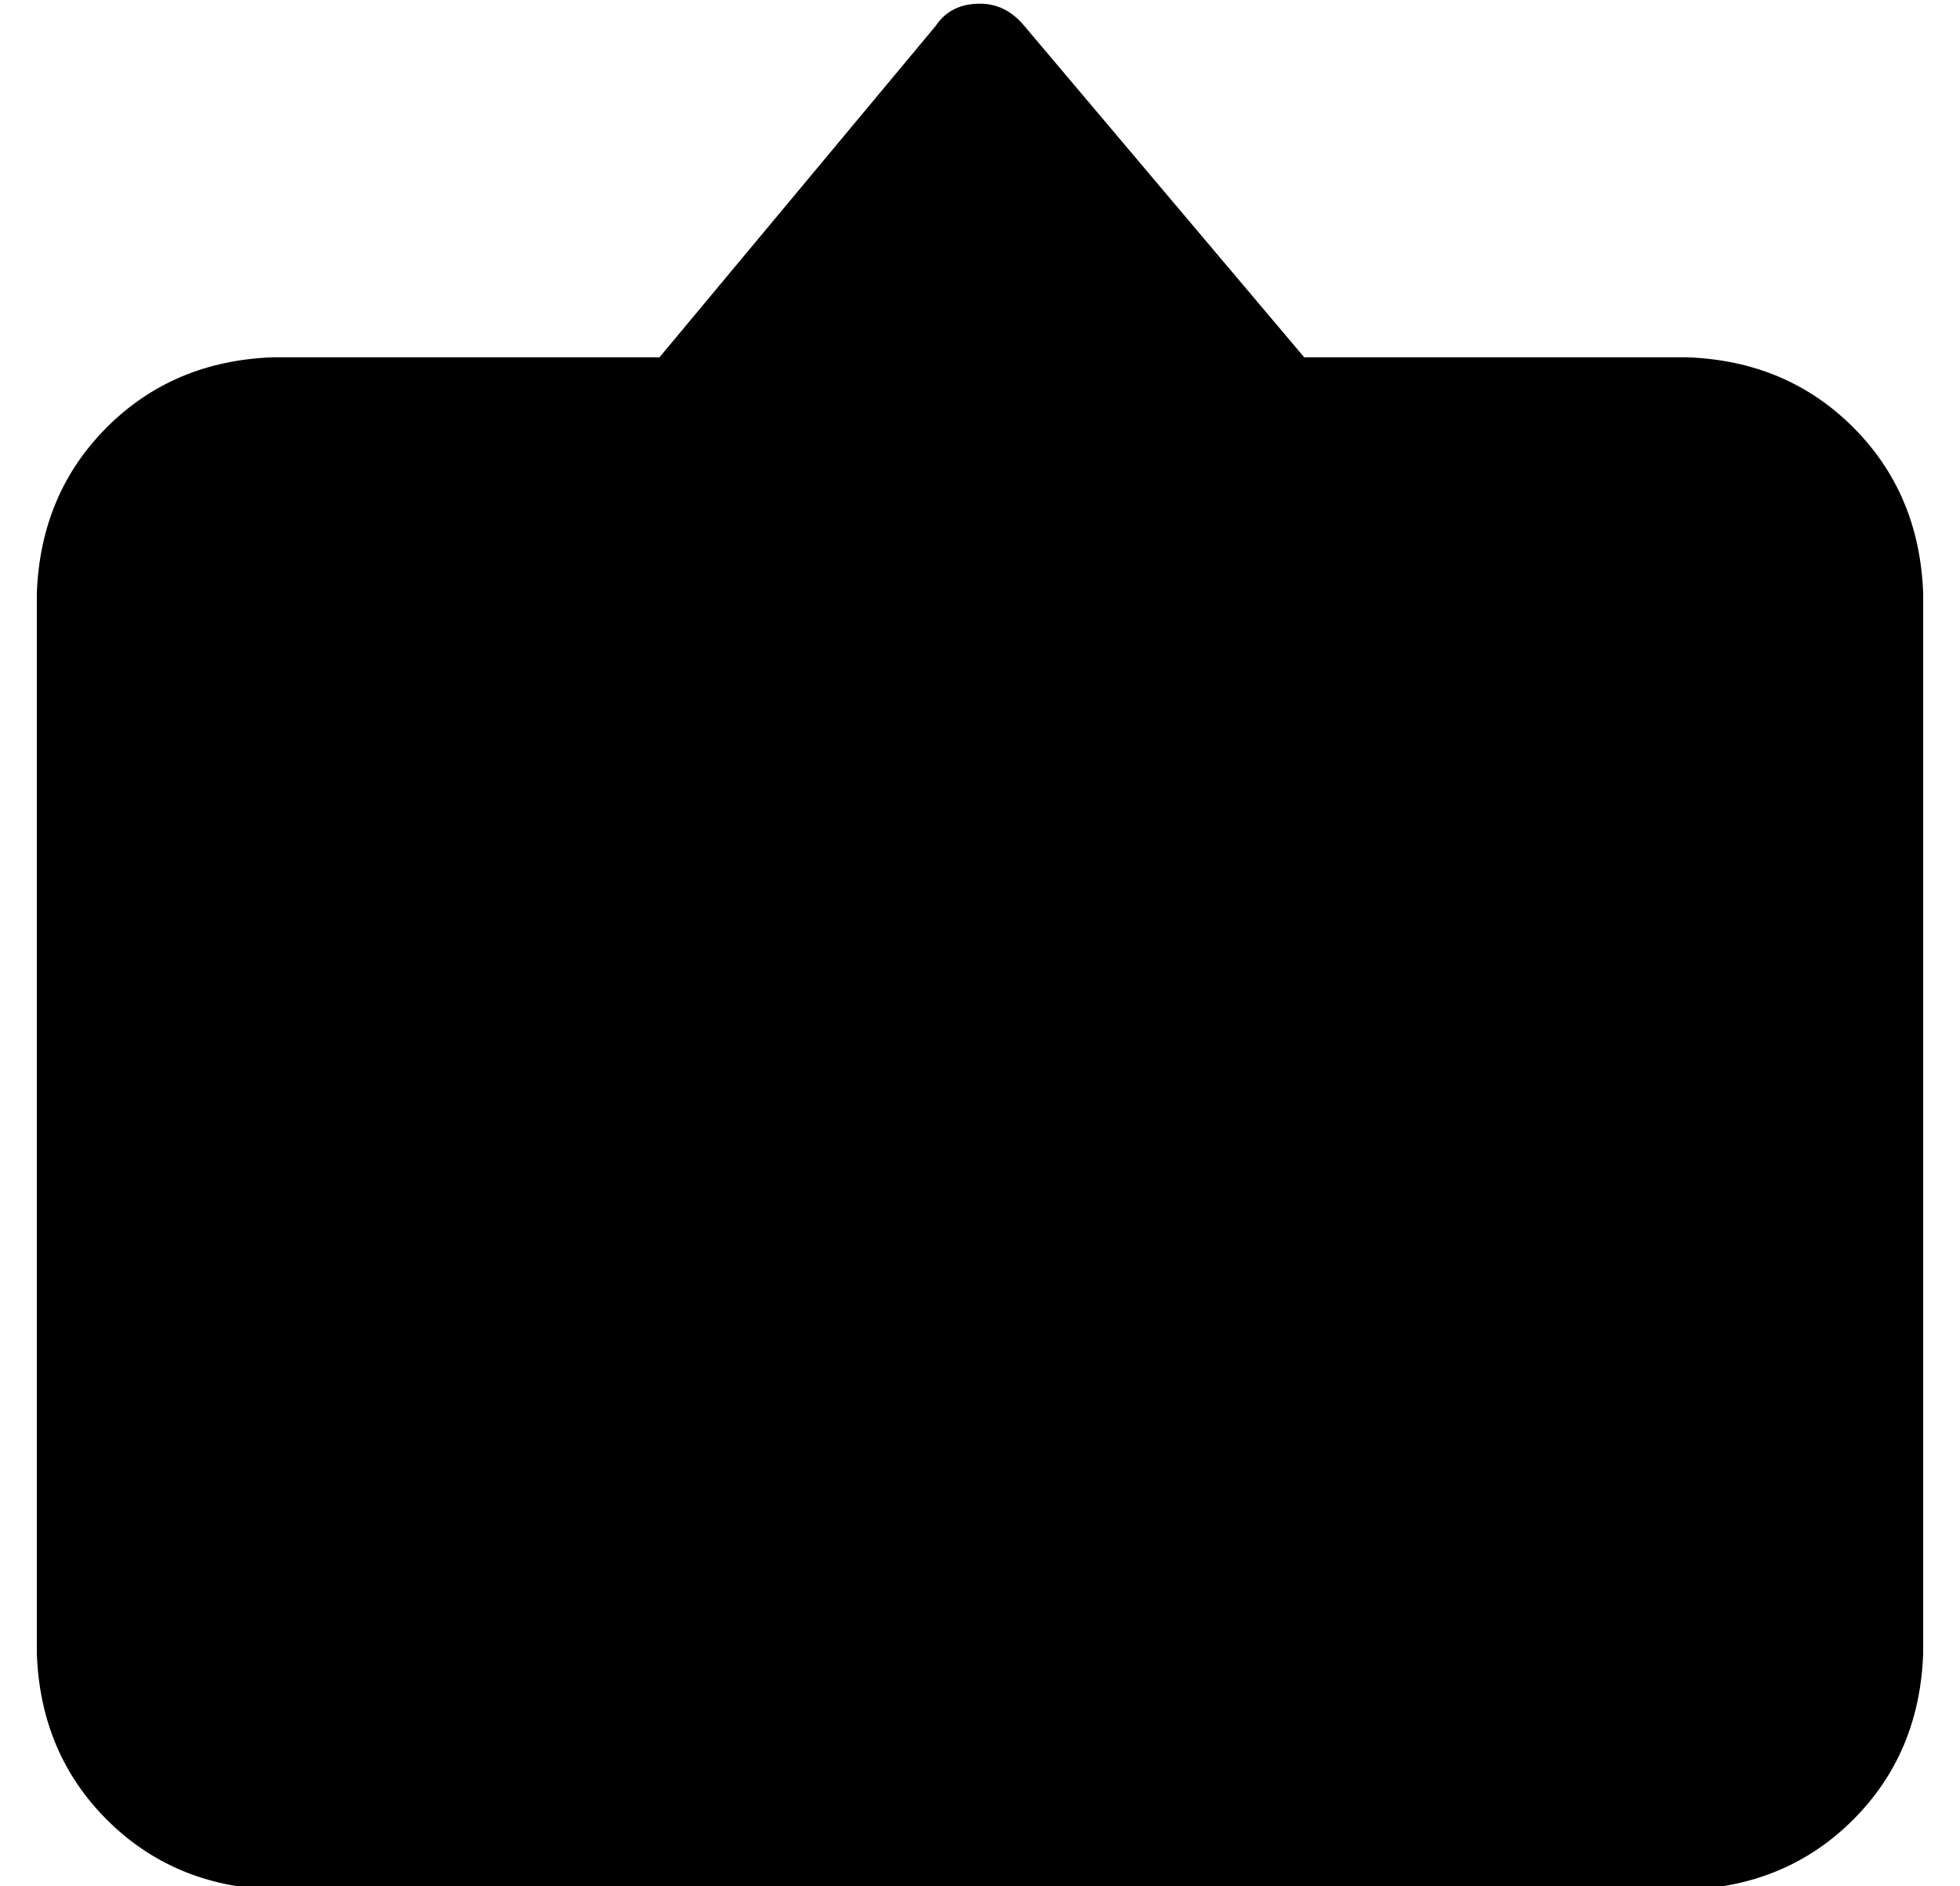 <?xml version="1.0" standalone="no"?>
<!DOCTYPE svg PUBLIC "-//W3C//DTD SVG 1.1//EN" "http://www.w3.org/Graphics/SVG/1.1/DTD/svg11.dtd" >
<svg xmlns="http://www.w3.org/2000/svg" xmlns:xlink="http://www.w3.org/1999/xlink" version="1.1" viewBox="-10 -40 532 512">
   <path fill="currentColor"
d="M344 57h104h-104h104q27 1 45 19t19 45v288v0q-1 27 -19 45t-45 19h-384v0q-27 -1 -45 -19t-19 -45v-288v0q1 -27 19 -45t45 -19h105v0l75 -90v0q4 -6 12 -6q7 0 12 6l76 90v0z" />
</svg>
